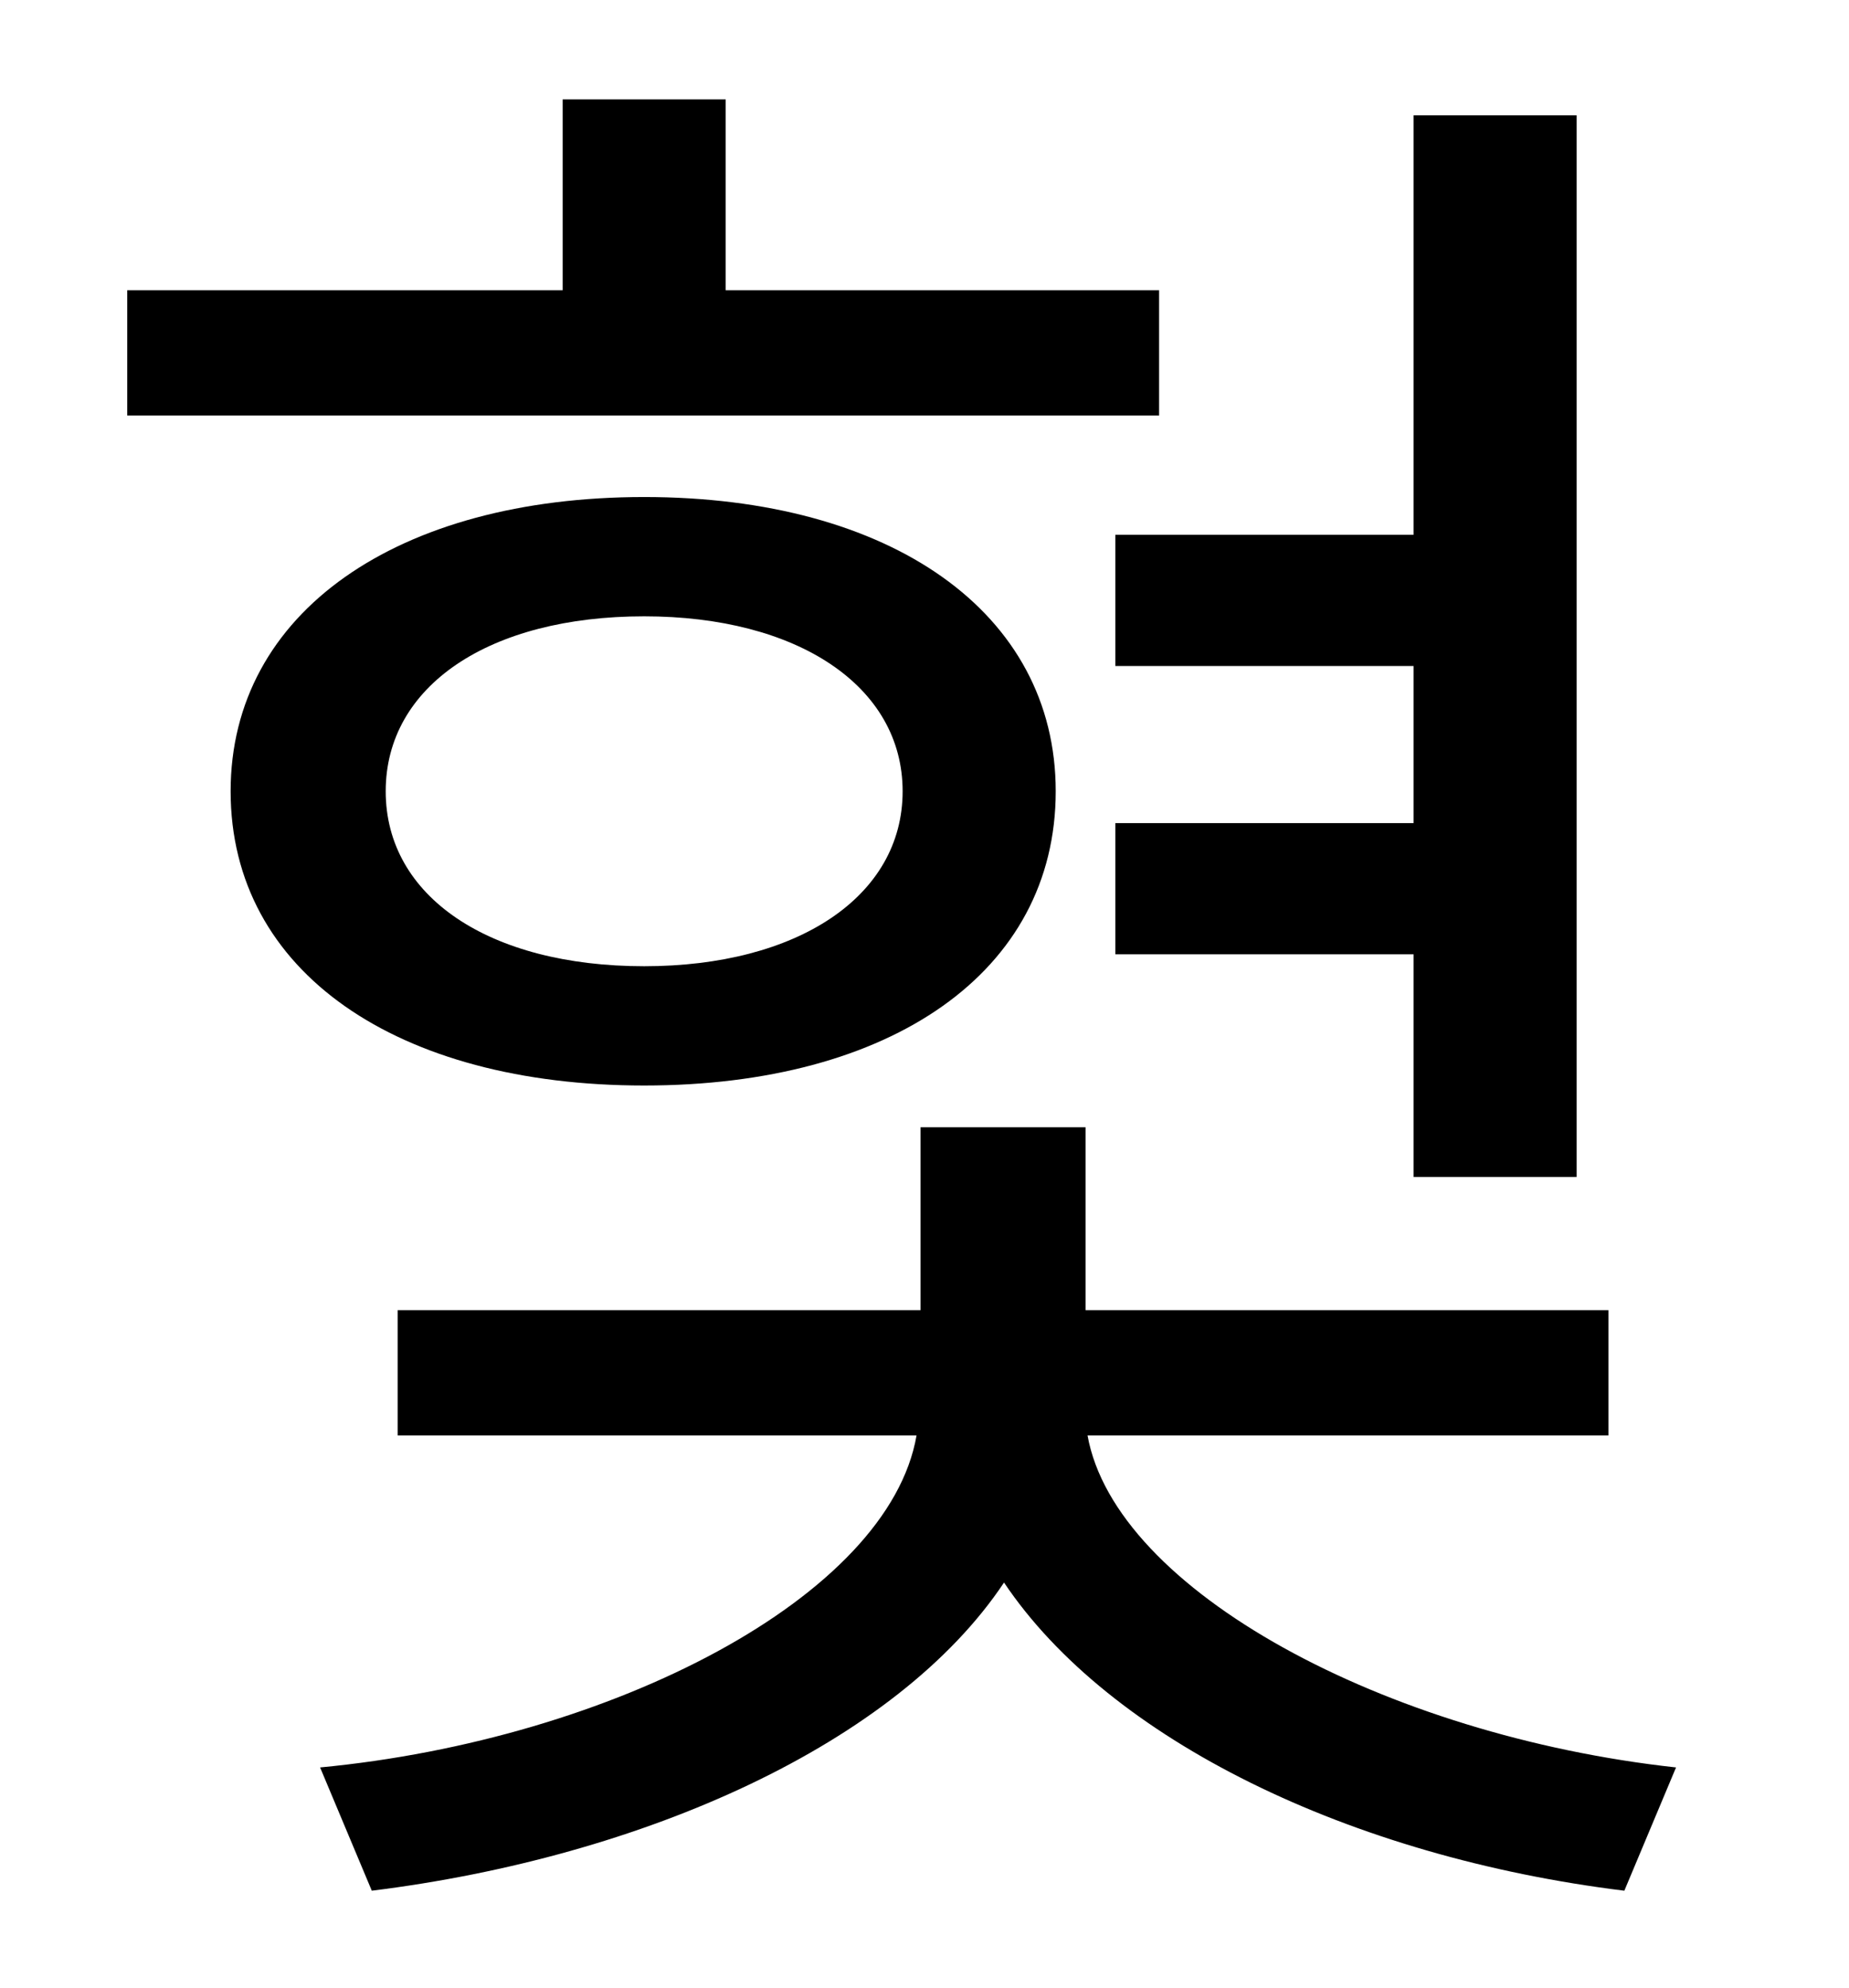 <?xml version="1.0" standalone="no"?>
<!DOCTYPE svg PUBLIC "-//W3C//DTD SVG 1.1//EN" "http://www.w3.org/Graphics/SVG/1.1/DTD/svg11.dtd" >
<svg xmlns="http://www.w3.org/2000/svg" xmlns:xlink="http://www.w3.org/1999/xlink" version="1.1" viewBox="-10 0 930 1000">
   <path fill="currentColor"
d="M551 269h150v-211h82v534h-82v-112h-150v-66h150v-79h-150v-66zM573 146v63h-519v-63h219v-96h82v96h218zM184 398c0 53 52 88 130 88c77 0 130 -35 130 -88s-53 -88 -130 -88c-78 0 -130 35 -130 88zM521 398c0 91 -83 148 -207 148s-208 -57 -208 -148
c0 -90 84 -148 208 -148s207 58 207 148zM799 722h-262c14 78 150 151 296 167l-26 62c-138 -17 -259 -76 -312 -155c-54 81 -181 138 -318 155l-26 -62c147 -14 286 -86 300 -167h-261v-63h263v-92h83v92h263v63z" />
</svg>
